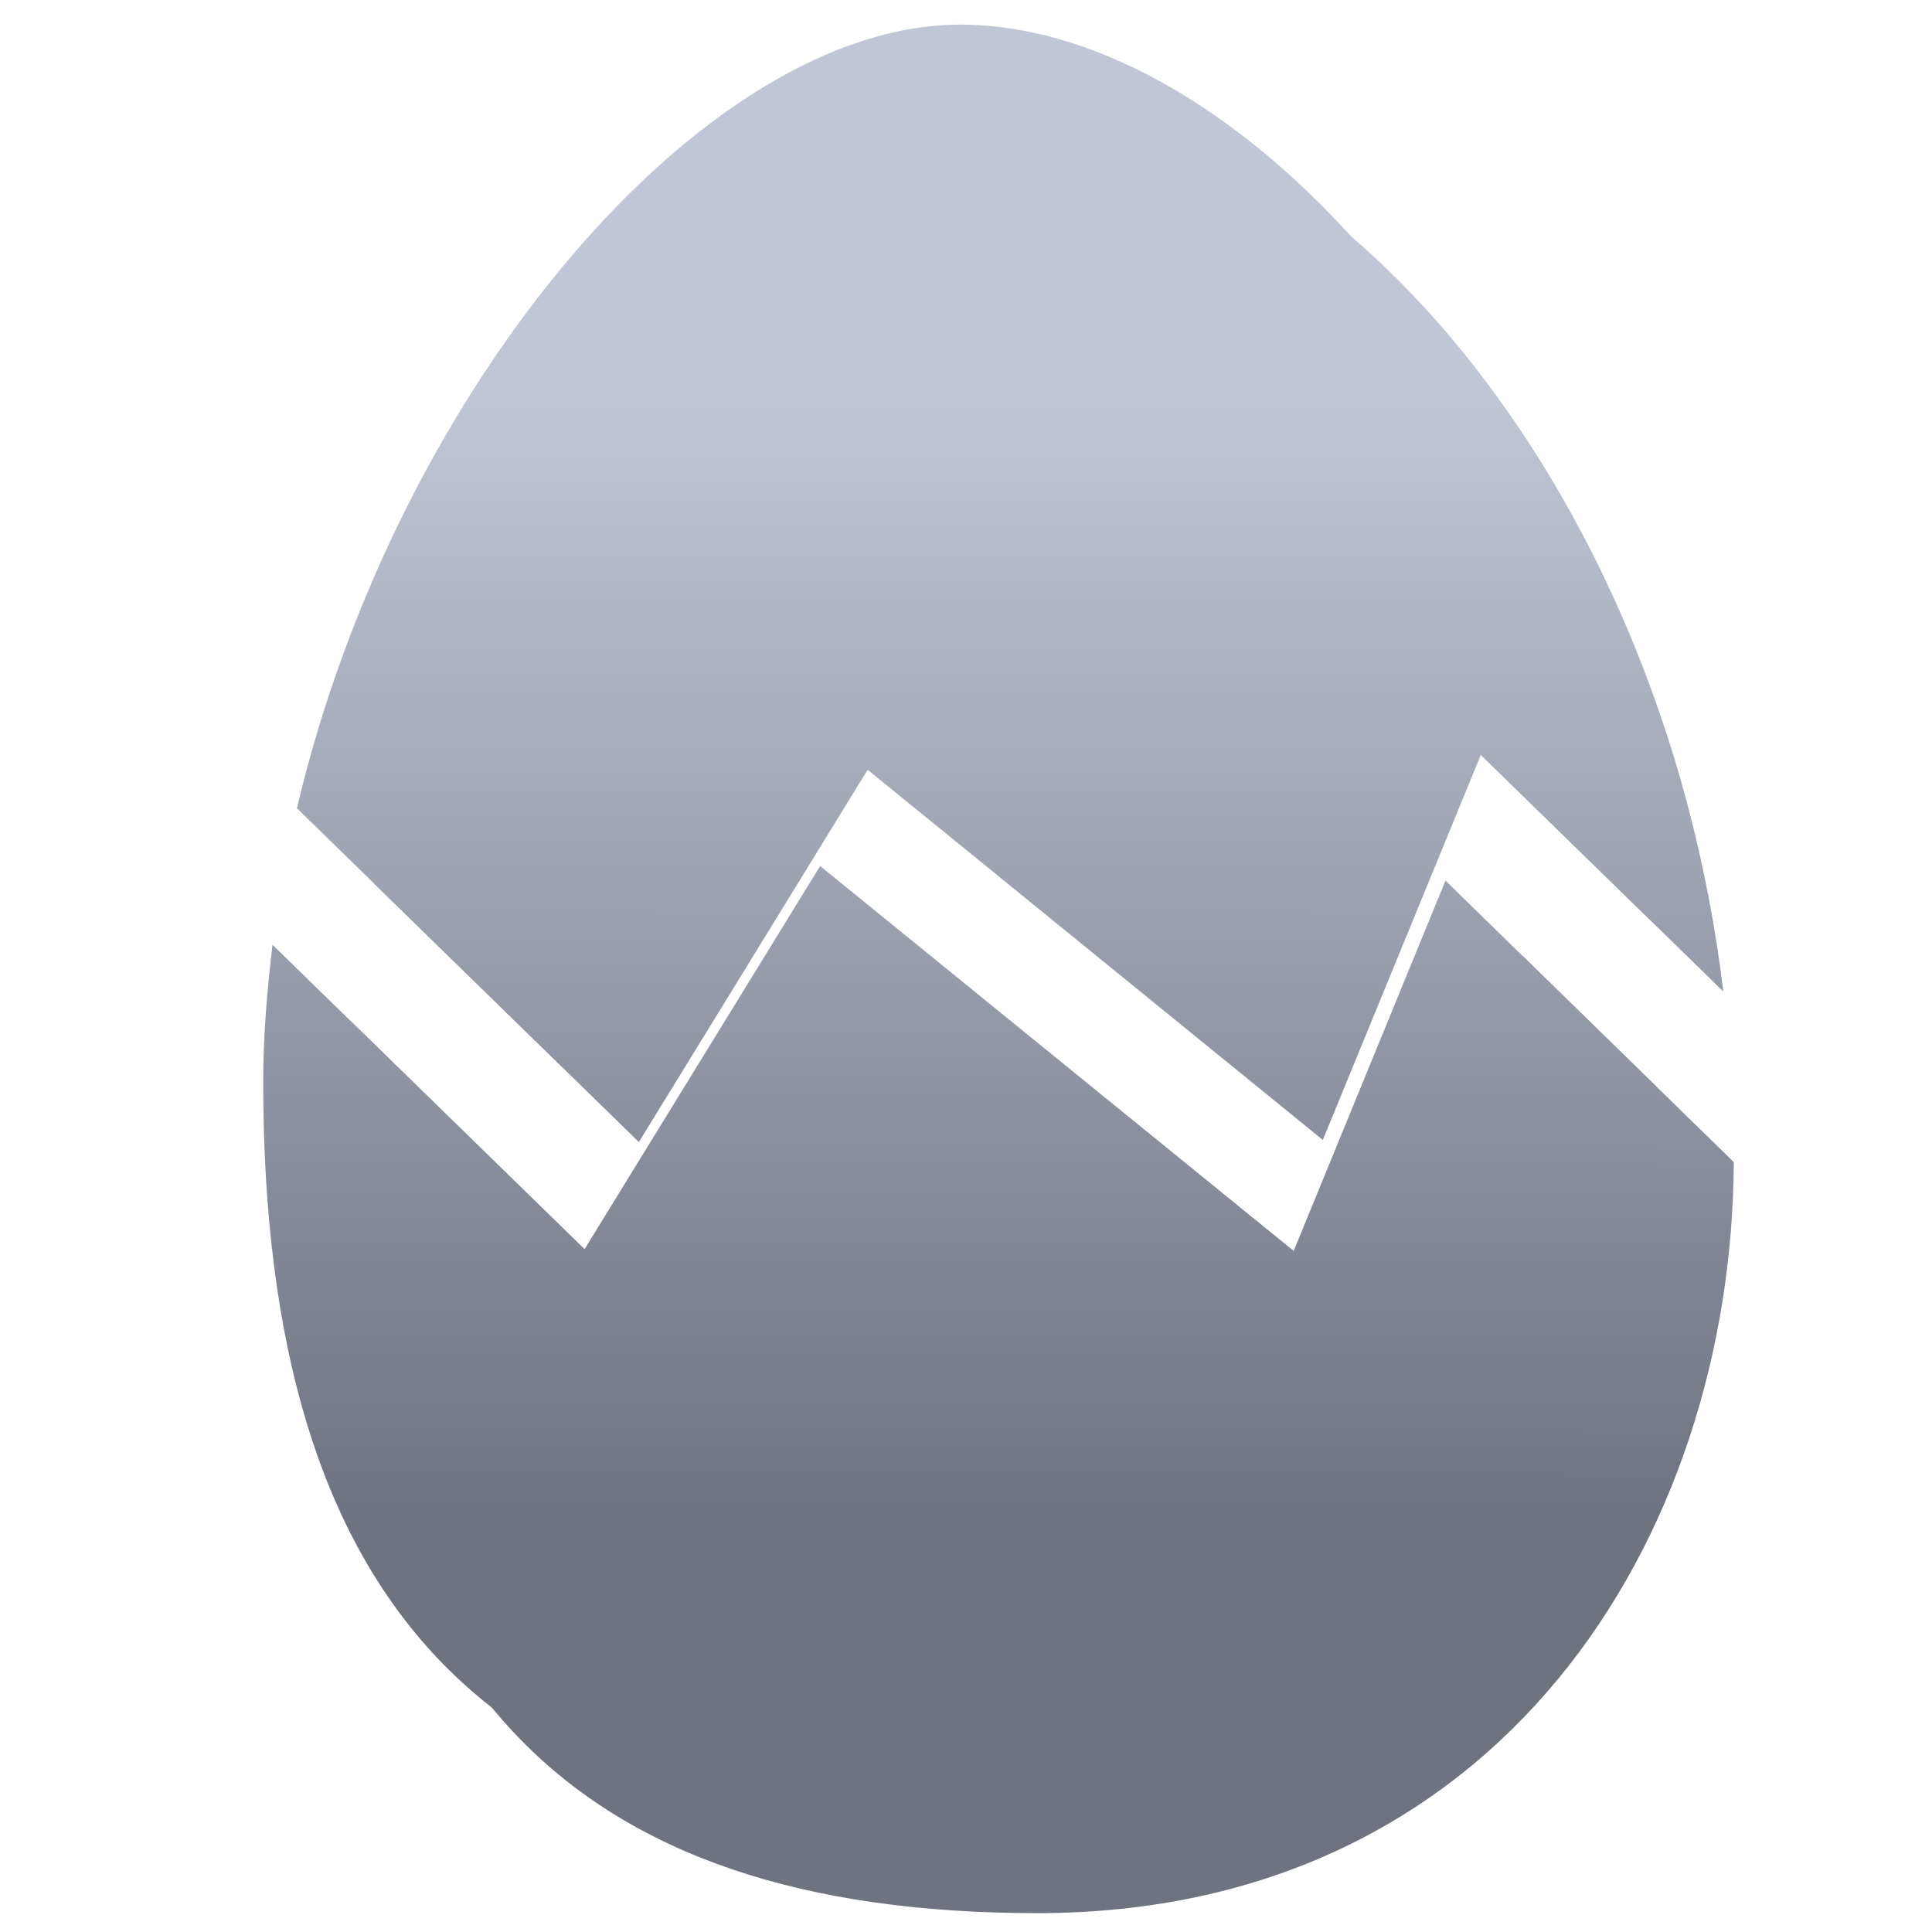 <svg xmlns="http://www.w3.org/2000/svg" xmlns:xlink="http://www.w3.org/1999/xlink" width="64" height="64" viewBox="0 0 64 64" version="1.1"><defs><linearGradient id="linear0" gradientUnits="userSpaceOnUse" x1="0" y1="0" x2="0" y2="1" gradientTransform="matrix(57.937,0,0,37.572,3.1,12.982)"><stop offset="0" style="stop-color:#c1c6d6;stop-opacity:1;"/><stop offset="1" style="stop-color:#6f7380;stop-opacity:1;"/></linearGradient><linearGradient id="linear1" gradientUnits="userSpaceOnUse" x1="0" y1="0" x2="0" y2="1" gradientTransform="matrix(57.937,0,0,37.572,3.1,12.982)"><stop offset="0" style="stop-color:#c1c6d6;stop-opacity:1;"/><stop offset="1" style="stop-color:#6f7380;stop-opacity:1;"/></linearGradient></defs><g id="surface1"><path style=" stroke:none;fill-rule:nonzero;fill:url(#linear0);" d="M 34.367 3.316 C 25.902 3.316 15.707 15.258 12.402 29.277 C 15.32 32.129 18.246 34.98 21.164 37.832 L 28.742 25.5 L 43.82 37.762 L 49.055 25.004 L 57.086 32.844 C 55.016 15.648 43.66 3.316 34.371 3.316 M 29.734 31.191 L 21.93 43.887 L 11.594 33.801 C 11.414 35.309 11.285 36.824 11.285 38.344 C 11.285 55.863 18.977 63.375 34.363 63.375 C 49.684 63.375 57.375 50.957 57.434 38.496 L 50.449 31.676 L 45.422 43.938 Z M 29.734 31.191 "/><path style=" stroke:none;fill-rule:nonzero;fill:url(#linear1);" d="M 31.801 0.816 C 23.34 0.816 13.145 12.754 9.836 26.773 C 12.758 29.625 15.68 32.48 18.602 35.328 L 26.18 22.996 L 41.254 35.258 L 46.488 22.504 L 54.523 30.34 C 52.453 13.145 41.094 0.816 31.805 0.816 M 27.168 28.688 L 19.363 41.383 L 9.027 31.297 C 8.848 32.805 8.719 34.324 8.719 35.84 C 8.719 53.363 16.41 60.867 31.797 60.867 C 47.121 60.867 54.809 48.457 54.871 35.996 L 47.883 29.172 L 42.855 41.438 Z M 27.168 28.688 "/></g></svg>

